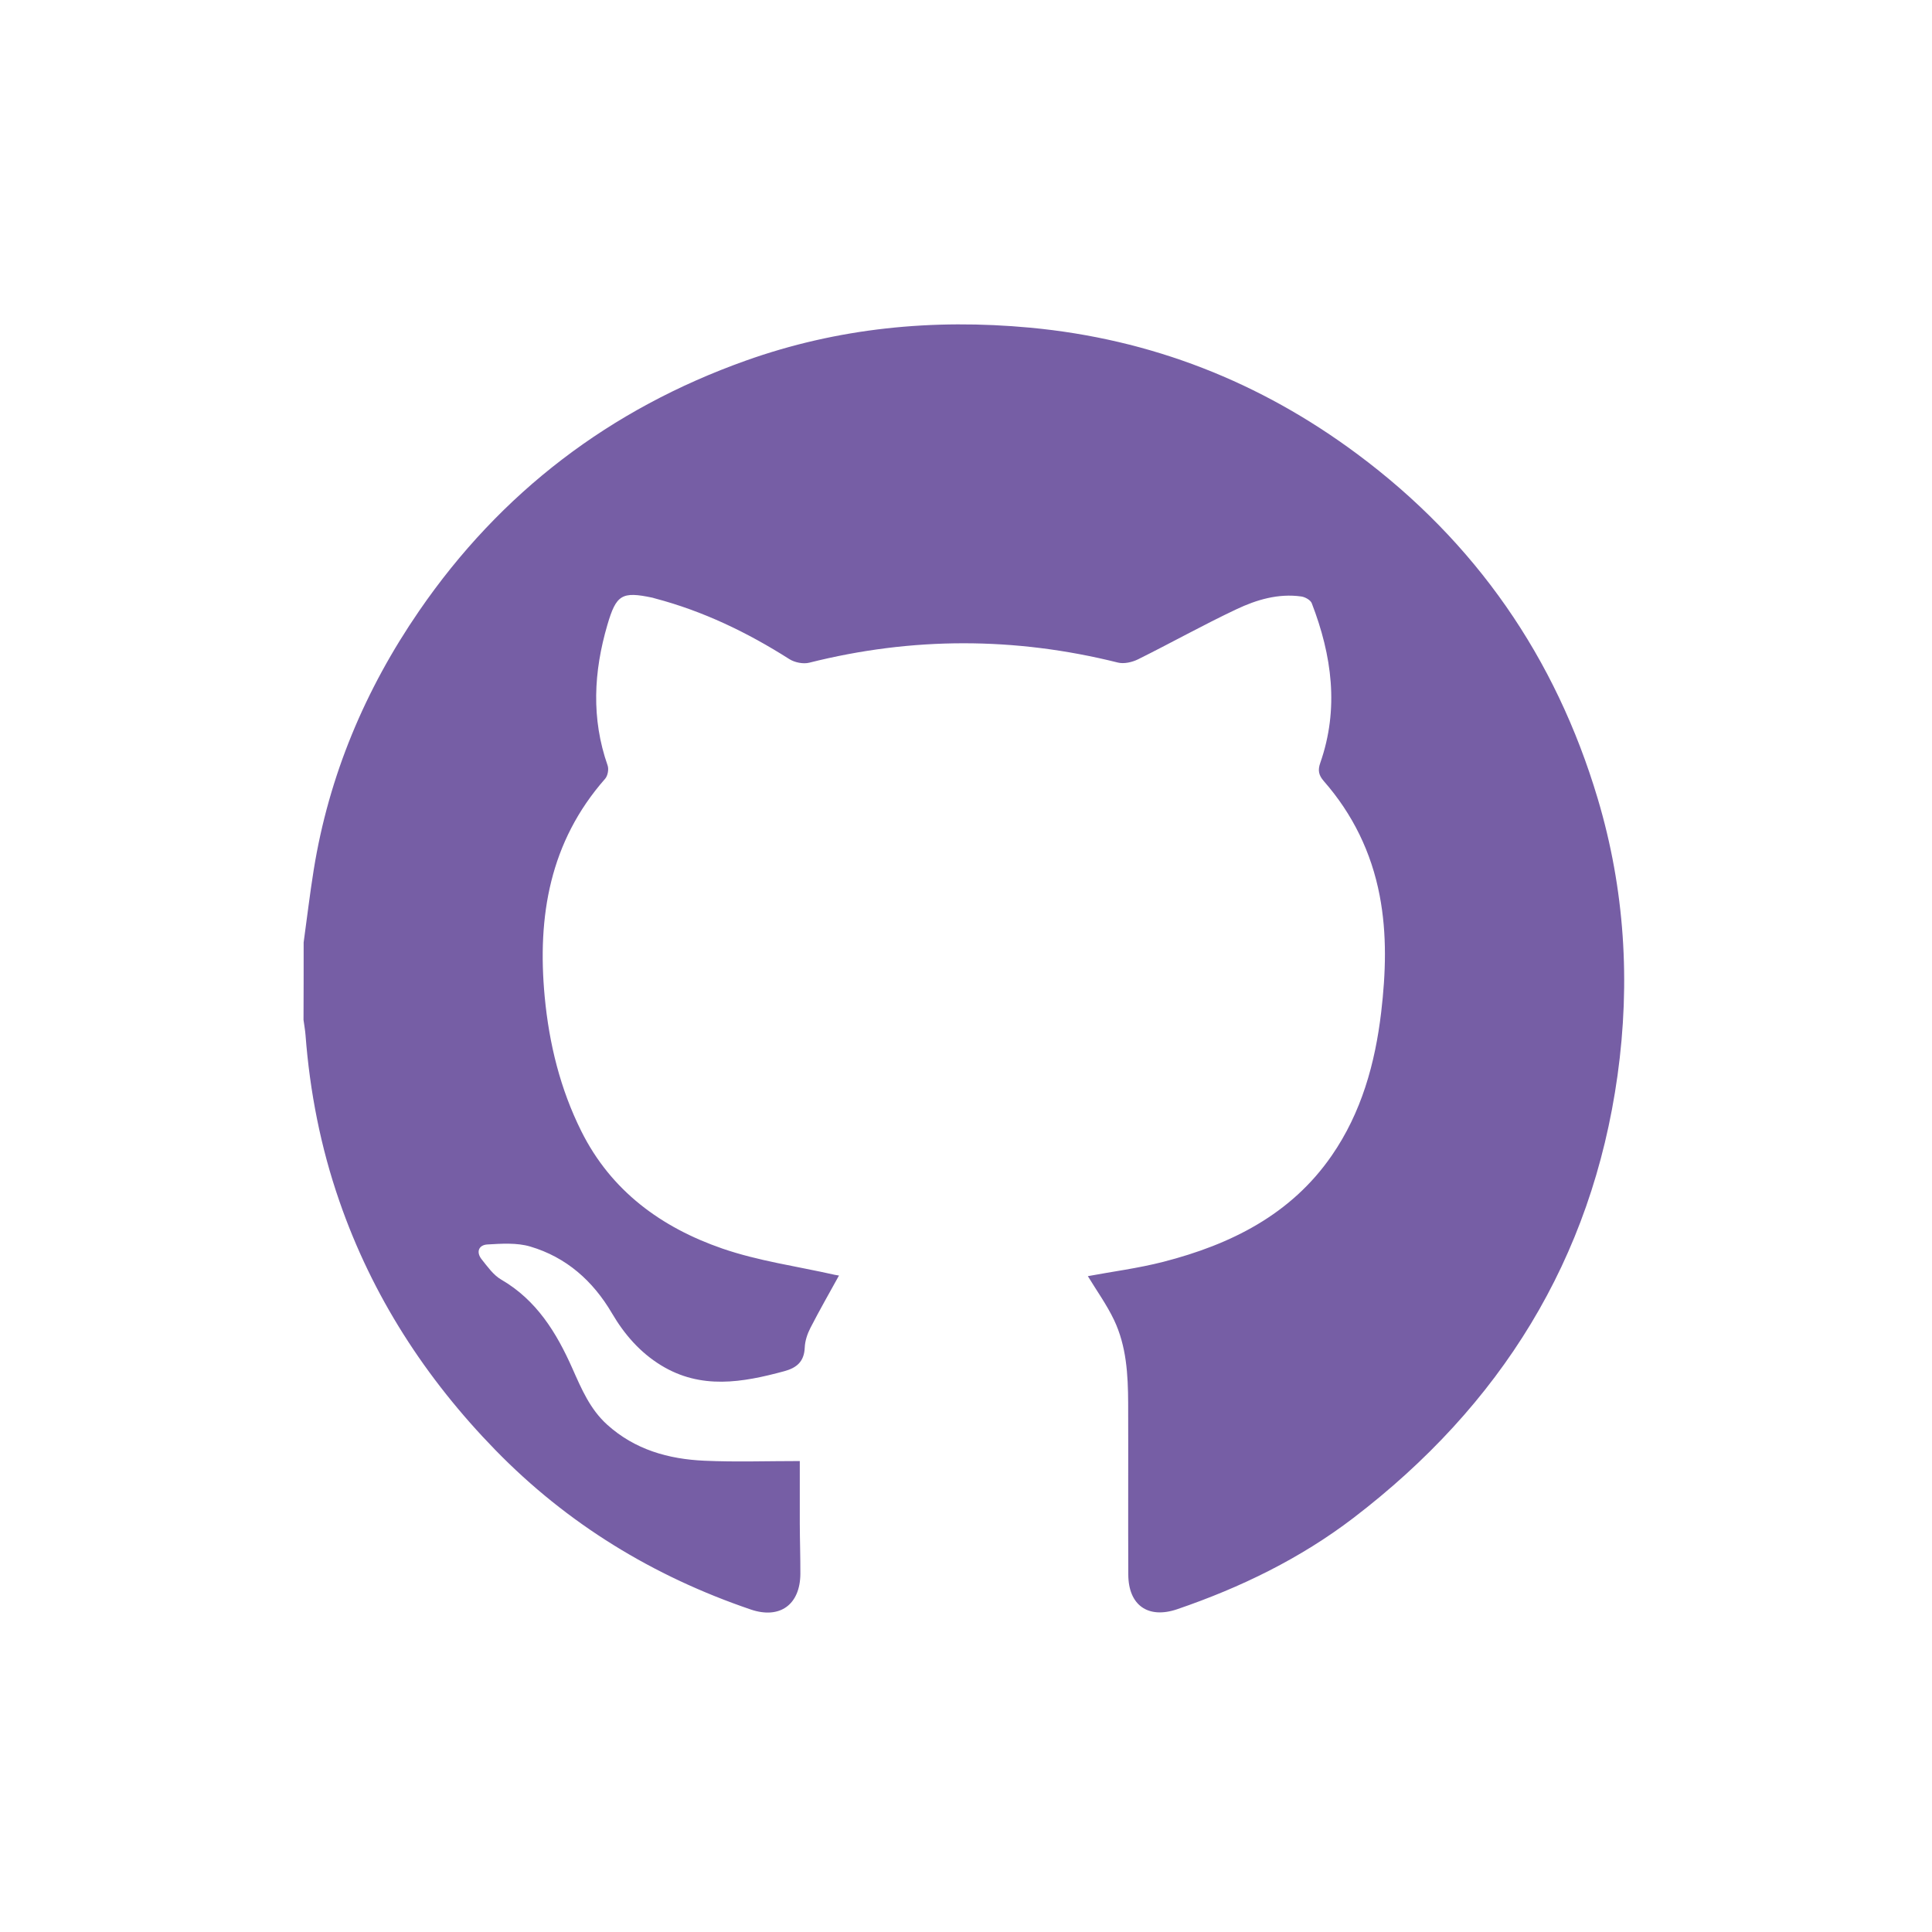 <?xml version="1.0" encoding="utf-8"?>
<!-- Generator: Adobe Illustrator 28.1.0, SVG Export Plug-In . SVG Version: 6.00 Build 0)  -->
<svg version="1.1" id="Camada_1" xmlns="http://www.w3.org/2000/svg" xmlns:xlink="http://www.w3.org/1999/xlink" x="0px" y="0px"
	 viewBox="0 0 300 300" style="enable-background:new 0 0 300 300;" xml:space="preserve">
<style type="text/css">
	.st0{fill:#765EA5;}
</style>
<g>
	<path class="st0" d="M47.15,146.33c0.52-3.75,0.96-7.5,1.56-11.24c2.36-14.66,7.98-28.01,16.36-40.21
		C77.75,76.42,94.76,63.5,115.8,56c14.28-5.09,29.06-6.53,44.15-5.12c18.8,1.76,35.71,8.4,50.81,19.63
		c18.37,13.66,30.79,31.57,37.33,53.49c4.2,14.07,5.1,28.46,3.08,42.98c-3.99,28.63-18.21,51.28-40.98,68.7
		c-8.26,6.32-17.56,10.84-27.4,14.2c-4.52,1.54-7.57-0.62-7.59-5.38c-0.04-8.87,0.01-17.75-0.02-26.62
		c-0.02-4.42-0.26-8.85-2.19-12.91c-1.13-2.37-2.69-4.54-4.07-6.81c3.74-0.7,7.81-1.22,11.74-2.23c10.44-2.69,19.8-7.32,26.13-16.49
		c4.61-6.67,6.74-14.31,7.68-22.27c0.71-6.04,0.92-12.1-0.24-18.13c-1.29-6.7-4.18-12.62-8.67-17.75c-0.81-0.93-0.95-1.69-0.55-2.83
		c2.95-8.43,1.81-16.68-1.32-24.79c-0.19-0.5-1.04-0.97-1.63-1.05c-3.56-0.5-6.93,0.5-10.06,1.98c-5.17,2.44-10.17,5.24-15.29,7.78
		c-0.91,0.45-2.18,0.74-3.13,0.5c-15.98-3.99-31.93-4-47.91,0.02c-0.94,0.24-2.28-0.03-3.11-0.56c-6.51-4.14-13.38-7.45-20.86-9.42
		c-0.13-0.03-0.25-0.08-0.38-0.11c-4.78-1.01-5.63-0.47-7.01,4.23c-2.13,7.28-2.51,14.54,0.04,21.82c0.21,0.59,0.02,1.61-0.39,2.07
		c-8.6,9.78-10.55,21.35-9.38,33.84c0.69,7.31,2.41,14.31,5.69,20.89c4.62,9.27,12.43,14.94,21.88,18.21
		c5.62,1.94,11.63,2.76,17.46,4.08c0.31,0.07,0.62,0.1,0.67,0.11c-1.49,2.71-3.03,5.39-4.44,8.14c-0.48,0.93-0.84,2.02-0.88,3.05
		c-0.09,2.16-1.22,3.14-3.18,3.67c-6.49,1.76-12.93,2.89-19.14-0.92c-3.26-2-5.69-4.8-7.61-8.07c-2.95-5.03-7.09-8.71-12.7-10.37
		c-2.07-0.61-4.44-0.45-6.65-0.32c-1.35,0.08-1.79,1.18-0.88,2.32c0.91,1.13,1.81,2.43,3.02,3.13c5.5,3.19,8.59,8.24,11.06,13.8
		c1.41,3.17,2.74,6.34,5.42,8.75c4.3,3.87,9.5,5.33,15.07,5.58c4.83,0.22,9.67,0.05,14.82,0.05c0,2.9-0.01,6.29,0,9.67
		c0.01,2.6,0.1,5.2,0.09,7.81c-0.01,4.8-3.17,7.12-7.71,5.57c-15.15-5.16-28.48-13.29-39.66-24.77
		c-10.84-11.13-19.12-23.91-24.22-38.66c-2.9-8.36-4.58-16.97-5.25-25.78c-0.06-0.78-0.21-1.56-0.31-2.34
		C47.15,154.33,47.15,150.33,47.15,146.33z"/>
</g>
</svg>
